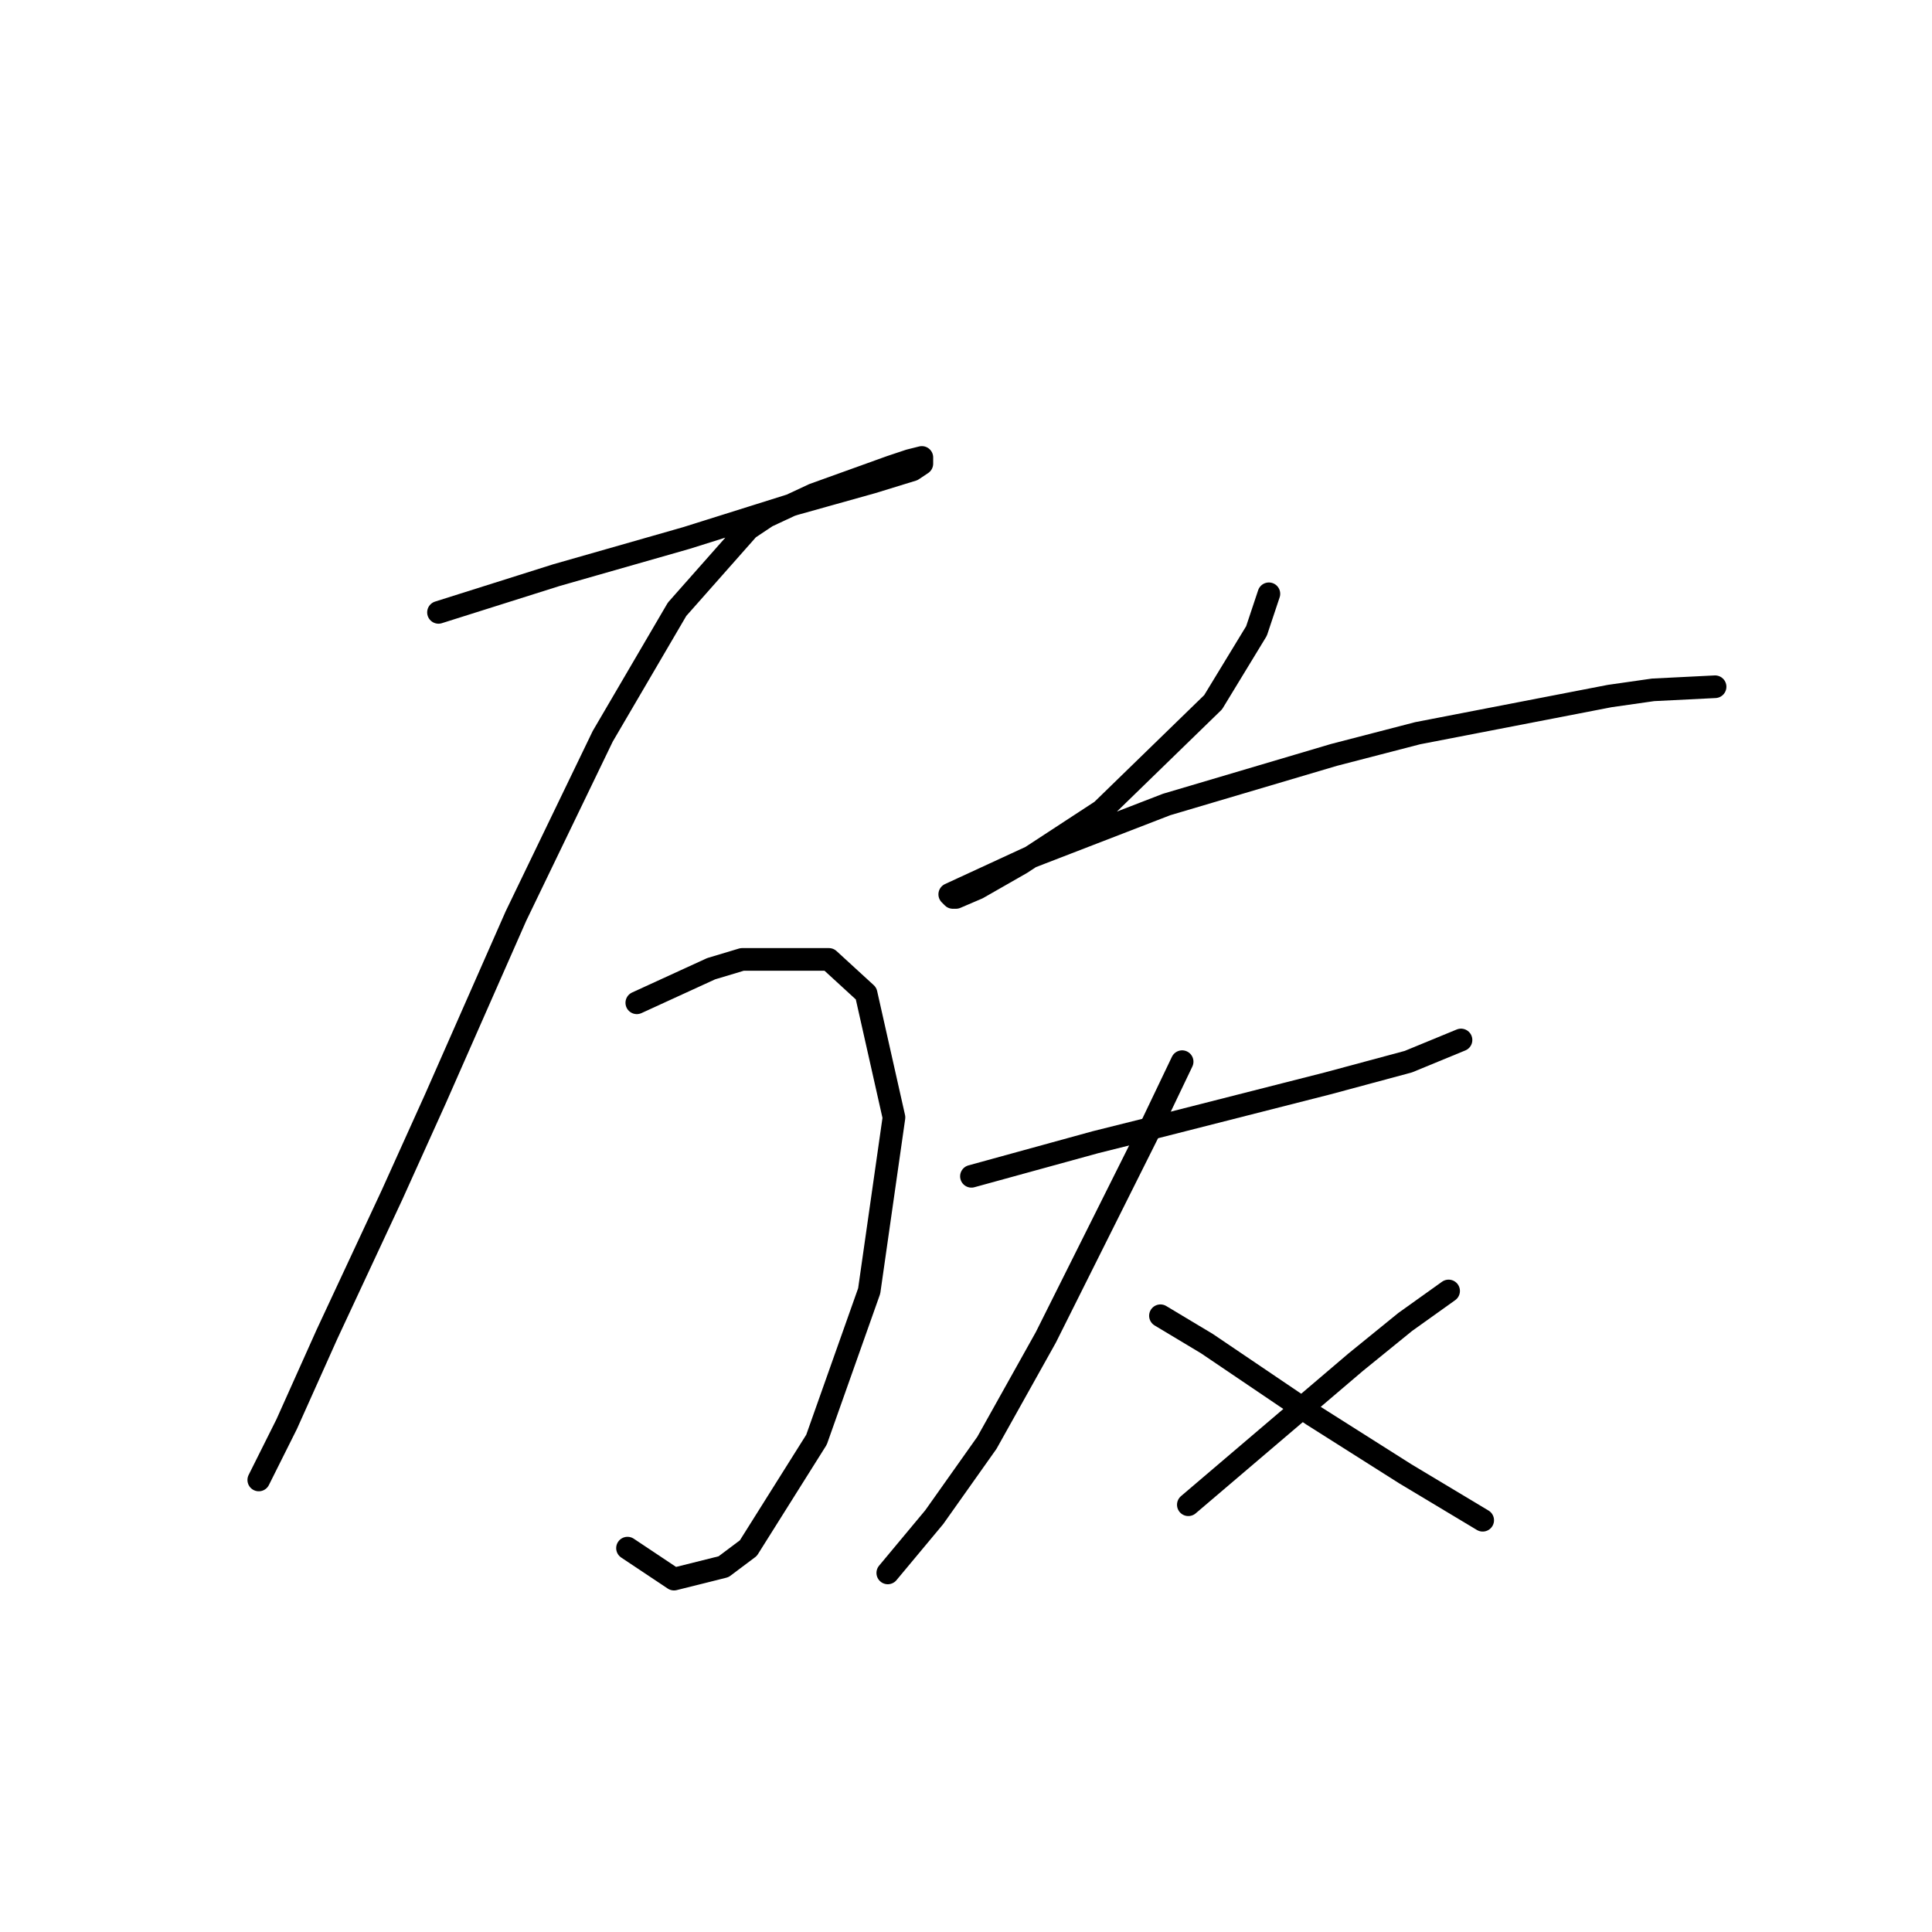 <?xml version="1.0" standalone="no"?>
    <svg width="256" height="256" xmlns="http://www.w3.org/2000/svg" version="1.1">
    <polyline stroke="black" stroke-width="3" stroke-linecap="round" fill="transparent" stroke-linejoin="round" points="58.102 81.143 65.903 78.68 73.704 76.216 90.948 71.289 105.318 66.773 115.582 63.899 120.92 62.257 122.151 61.436 122.151 60.614 120.509 61.025 118.046 61.846 107.781 65.541 101.623 68.415 99.159 70.058 89.716 80.732 79.863 97.566 68.367 121.379 57.692 145.603 51.944 158.33 43.322 176.806 37.984 188.713 34.289 196.103 34.289 196.103 " />
        <polyline stroke="black" stroke-width="3" stroke-linecap="round" fill="transparent" stroke-linejoin="round" points="84.379 132.875 94.233 128.359 98.338 127.127 109.834 127.127 114.761 131.643 118.456 148.066 115.172 171.058 108.192 190.765 99.159 205.135 95.875 207.599 89.306 209.241 83.147 205.135 83.147 205.135 " />
        <polyline stroke="black" stroke-width="3" stroke-linecap="round" fill="transparent" stroke-linejoin="round" points="168.135 78.68 166.493 83.606 160.745 93.05 145.964 107.42 135.29 114.399 129.542 117.684 126.668 118.916 126.257 118.916 125.846 118.505 136.521 113.578 154.586 106.598 176.757 100.029 187.843 97.155 213.298 92.228 219.046 91.407 227.258 90.997 227.258 90.997 " />
        <polyline stroke="black" stroke-width="3" stroke-linecap="round" fill="transparent" stroke-linejoin="round" points="128.72 155.867 145.143 151.351 153.355 149.298 175.936 143.55 186.611 140.676 193.591 137.802 193.591 137.802 " />
        <polyline stroke="black" stroke-width="3" stroke-linecap="round" fill="transparent" stroke-linejoin="round" points="156.639 140.676 152.123 150.119 138.574 177.217 130.773 191.176 123.794 201.03 117.635 208.42 117.635 208.42 " />
        <polyline stroke="black" stroke-width="3" stroke-linecap="round" fill="transparent" stroke-linejoin="round" points="153.765 174.343 159.924 178.038 173.883 187.481 186.2 195.282 196.465 201.44 196.465 201.44 " />
        <polyline stroke="black" stroke-width="3" stroke-linecap="round" fill="transparent" stroke-linejoin="round" points="191.948 171.058 186.2 175.164 179.631 180.501 157.46 199.387 157.46 199.387 " />
        </svg>